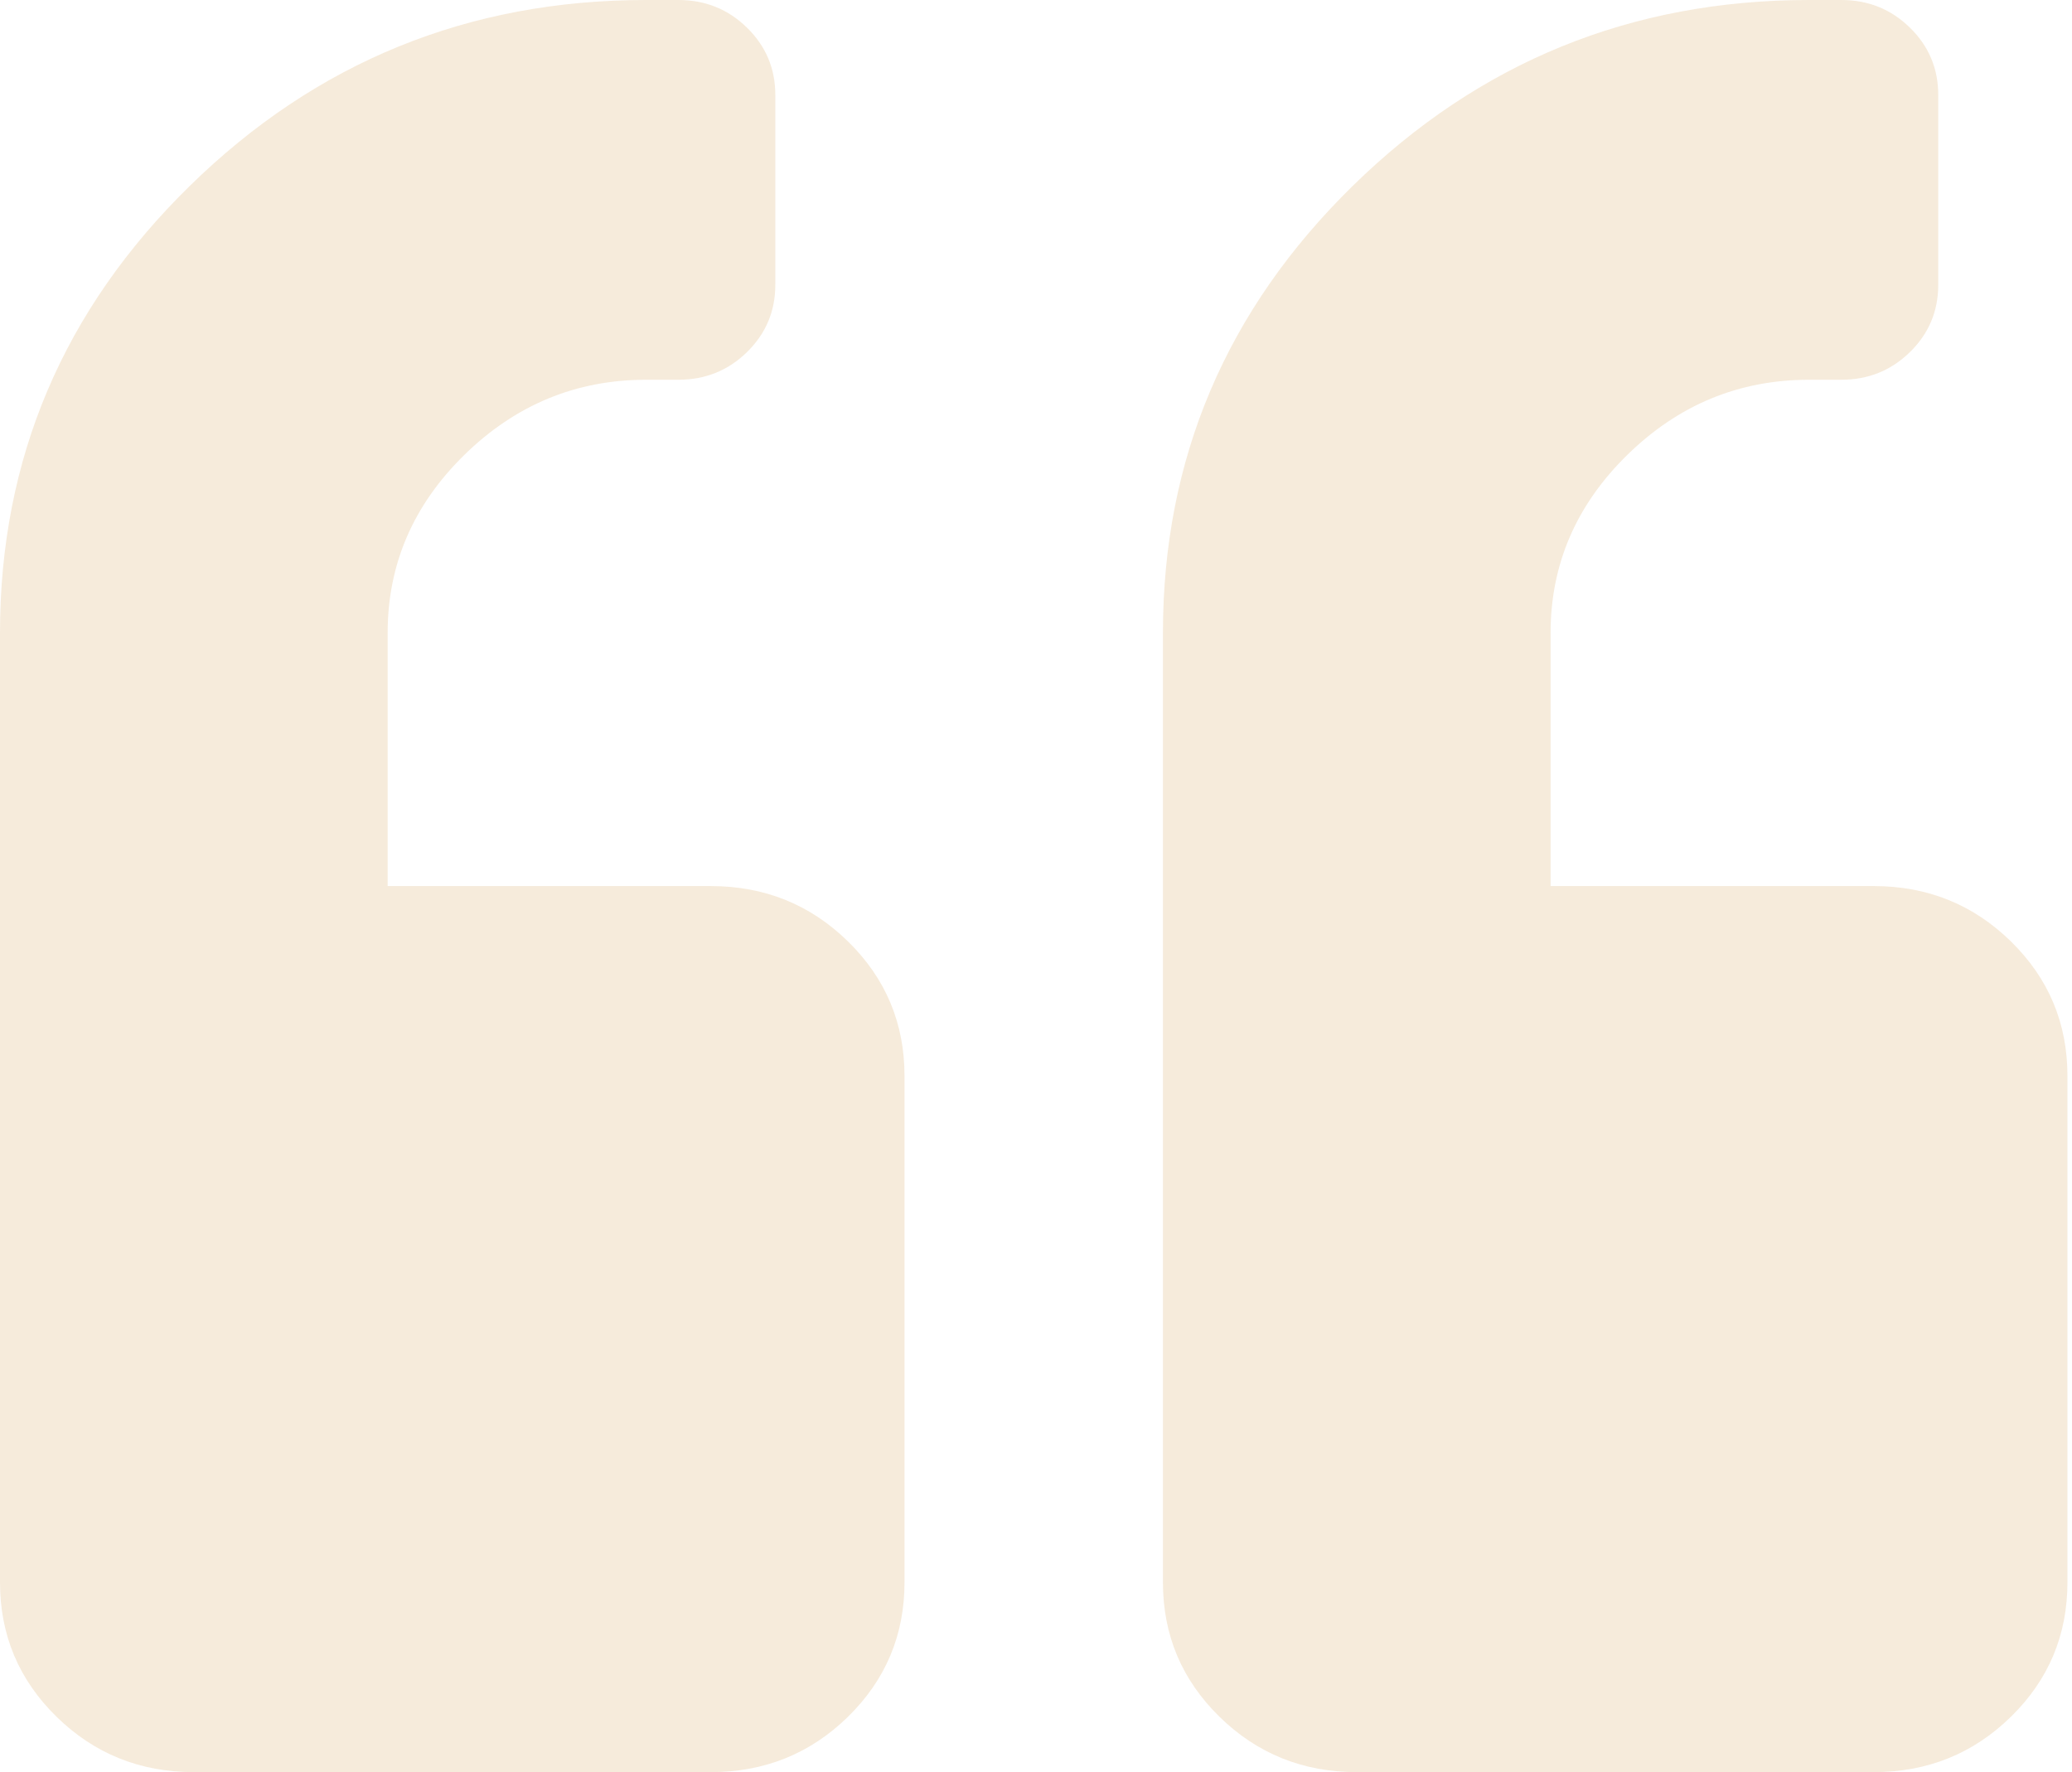 <svg width="76" height="65" viewBox="0 0 76 65" fill="none" xmlns="http://www.w3.org/2000/svg">
<path d="M68.724 32.5C70.699 32.5 72.377 33.177 73.76 34.531C75.142 35.885 75.833 37.53 75.833 39.464V58.036C75.833 59.97 75.142 61.615 73.76 62.969C72.377 64.323 70.699 65 68.724 65H49.766C47.791 65 46.112 64.323 44.73 62.969C43.347 61.615 42.656 59.97 42.656 58.036V23.214C42.656 16.83 44.977 11.365 49.617 6.819C54.258 2.273 59.837 0 66.354 0H67.539C68.526 0 69.366 0.339 70.057 1.016C70.748 1.693 71.094 2.515 71.094 3.482V10.446C71.094 11.414 70.748 12.236 70.057 12.913C69.366 13.59 68.526 13.929 67.539 13.929H66.354C63.787 13.929 61.565 14.848 59.689 16.685C57.813 18.523 56.875 20.699 56.875 23.214V32.5H68.724ZM26.068 32.5C28.043 32.5 29.721 33.177 31.104 34.531C32.486 35.885 33.177 37.53 33.177 39.464V58.036C33.177 59.97 32.486 61.615 31.104 62.969C29.721 64.323 28.043 65 26.068 65H7.109C5.135 65 3.456 64.323 2.074 62.969C0.691 61.615 0 59.97 0 58.036V23.214C0 16.83 2.32 11.365 6.961 6.819C11.602 2.273 17.181 0 23.698 0H24.883C25.87 0 26.709 0.339 27.401 1.016C28.092 1.693 28.438 2.515 28.438 3.482V10.446C28.438 11.414 28.092 12.236 27.401 12.913C26.709 13.59 25.87 13.929 24.883 13.929H23.698C21.131 13.929 18.909 14.848 17.033 16.685C15.157 18.523 14.219 20.699 14.219 23.214V32.5H26.068Z" fill="#D29C4E" fill-opacity="0.2"/>
</svg>
